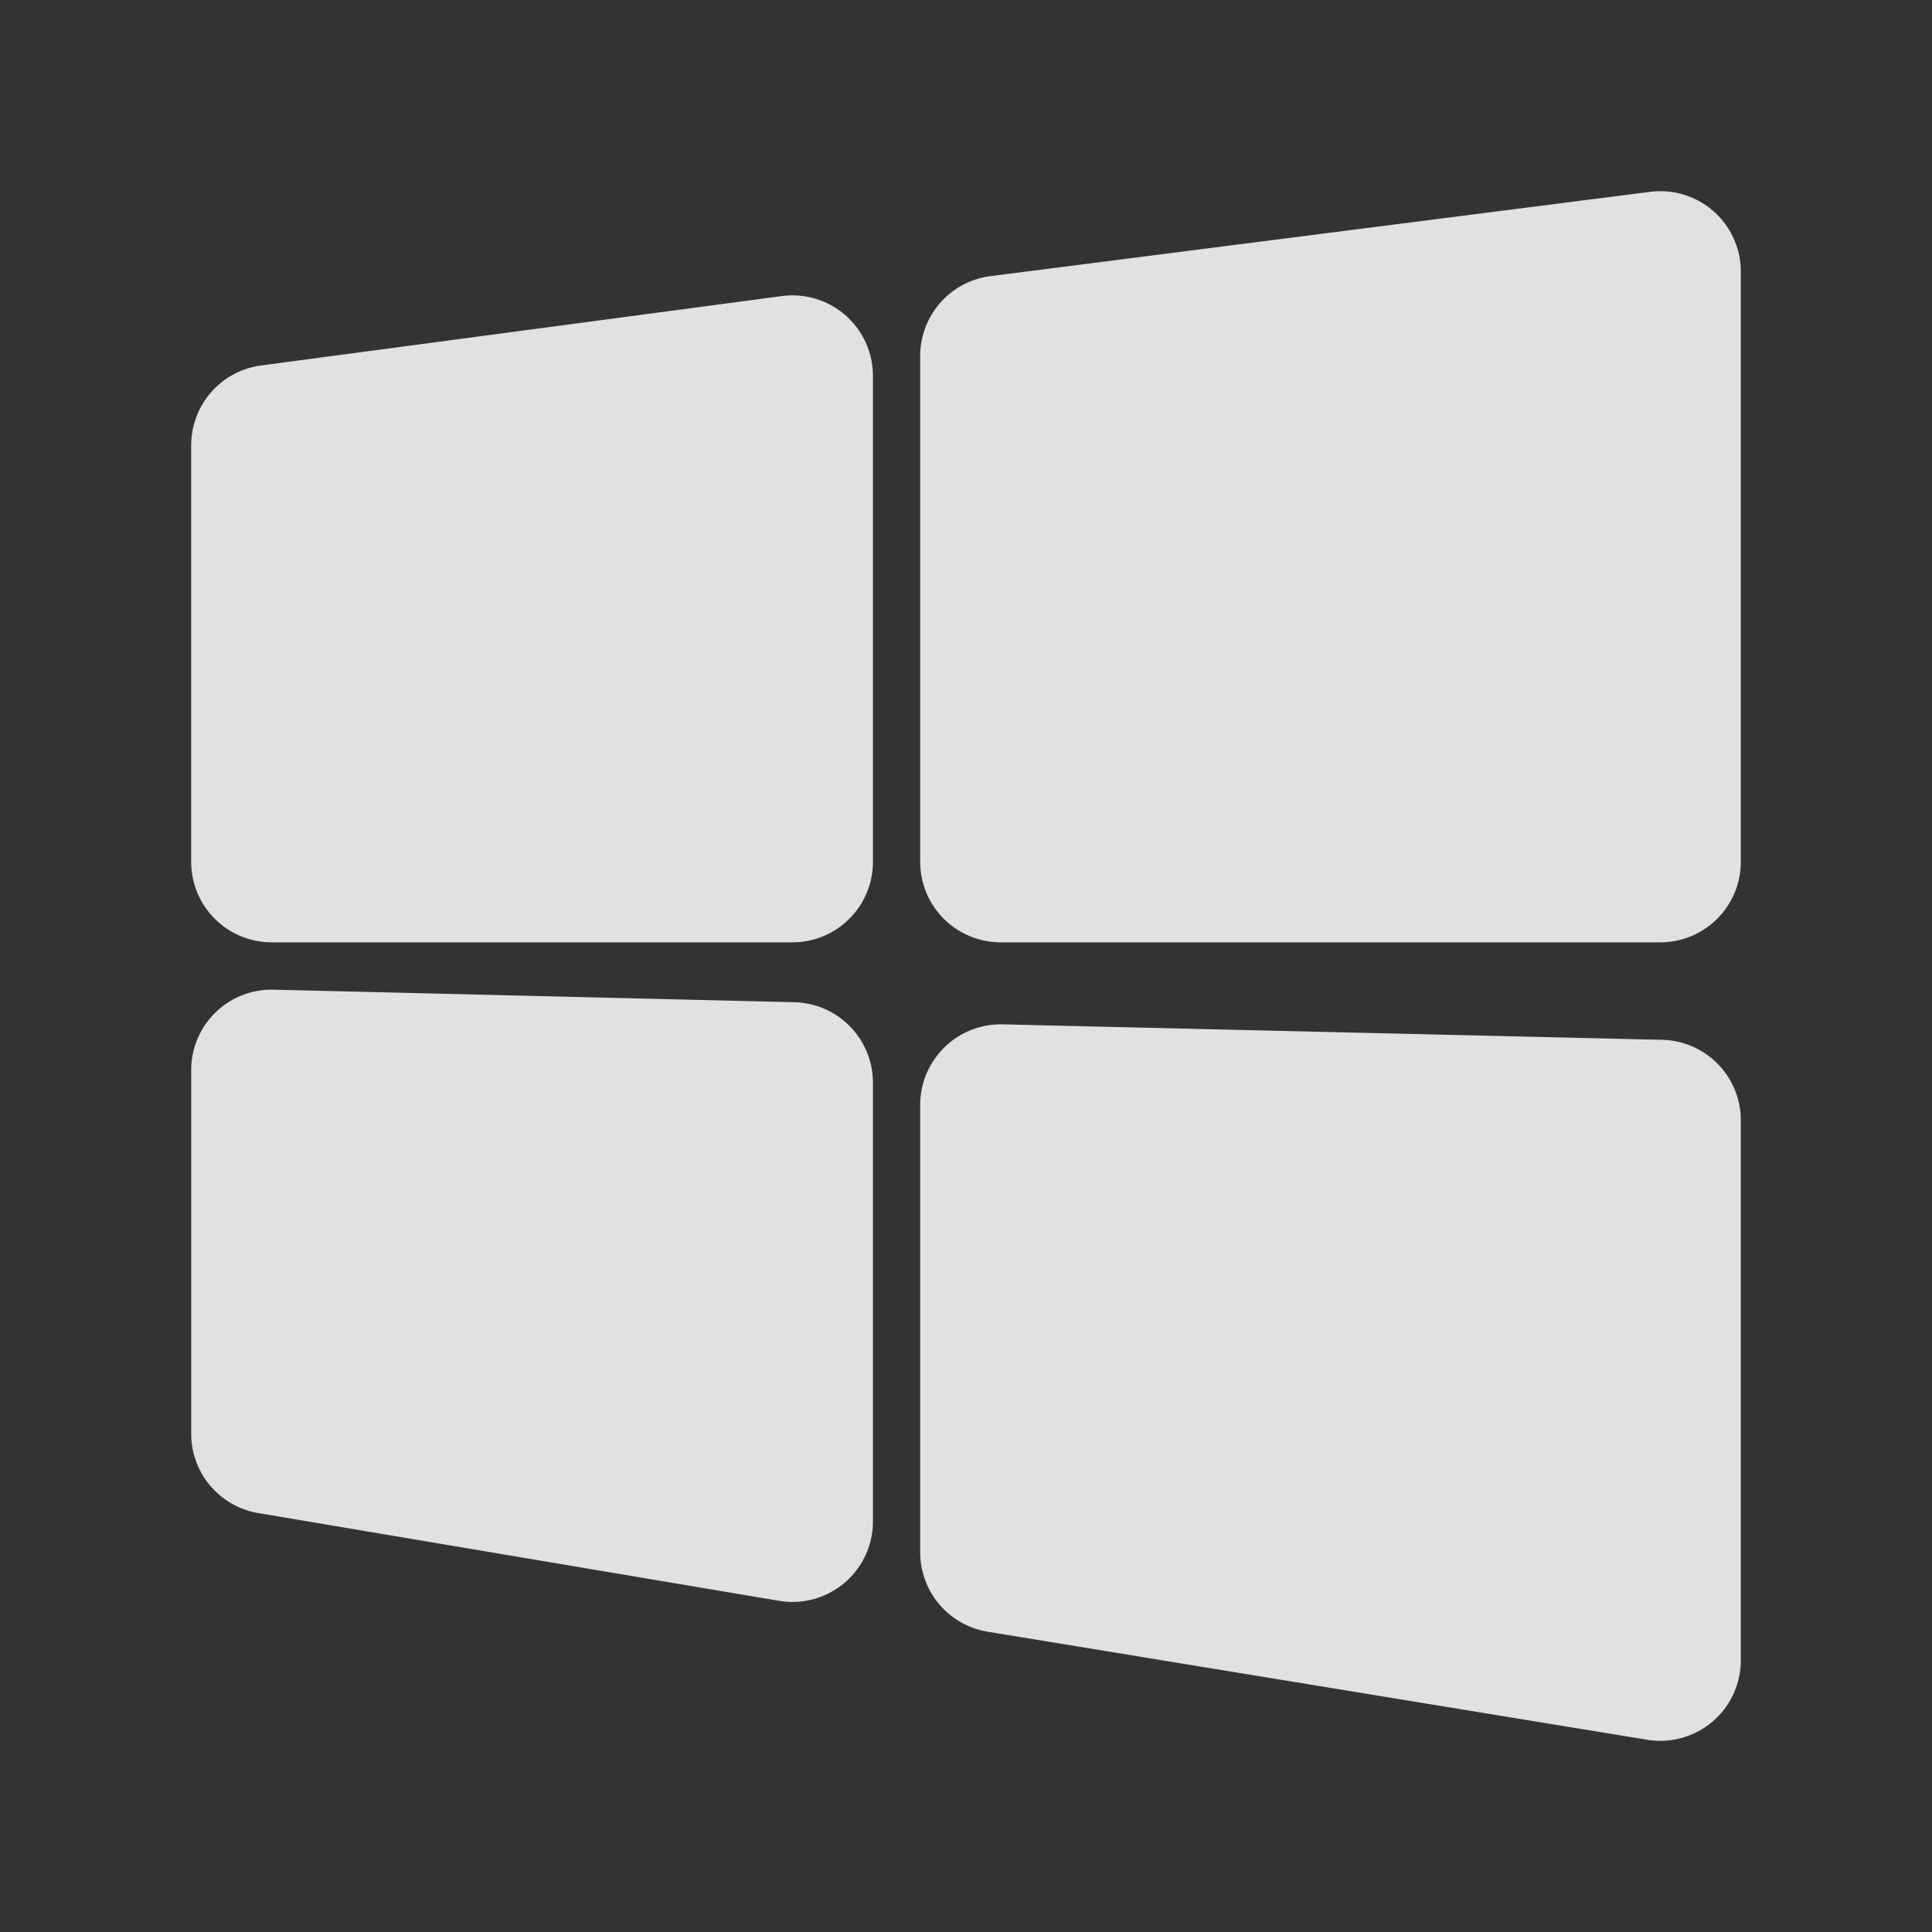 <?xml version="1.0" standalone="no"?><!DOCTYPE svg PUBLIC "-//W3C//DTD SVG 1.1//EN" "http://www.w3.org/Graphics/SVG/1.1/DTD/svg11.dtd"><svg t="1745115291886" class="icon" viewBox="0 0 1024 1024" version="1.1" xmlns="http://www.w3.org/2000/svg" p-id="1315" xmlns:xlink="http://www.w3.org/1999/xlink" width="32" height="32"><rect x="0" y="0" width="1024" height="1024" fill="#333333" stroke="none"/><path d="M448.085 167.083a42.667 42.667 0 0 1 14.592 32.128v257.579a42.667 42.667 0 0 1-42.667 42.667H144a42.667 42.667 0 0 1-42.667-42.667V235.989a42.667 42.667 0 0 1 37.035-42.283l276.011-36.779a42.667 42.667 0 0 1 33.707 10.155zM908.203 111.957a42.667 42.667 0 0 1 14.464 32.043v312.789a42.667 42.667 0 0 1-42.667 42.667h-349.611a42.667 42.667 0 0 1-42.667-42.667V188.672a42.667 42.667 0 0 1 37.291-42.325l349.568-44.672a42.667 42.667 0 0 1 33.621 10.283zM500.565 555.093a42.667 42.667 0 0 1 30.848-12.16l349.568 8.192a42.667 42.667 0 0 1 41.685 42.667v286.208a42.667 42.667 0 0 1-49.579 42.112L523.52 864.853a42.667 42.667 0 0 1-35.797-42.112v-237.141a42.667 42.667 0 0 1 12.885-30.507zM114.176 536.661a42.667 42.667 0 0 1 30.848-12.117l276.011 6.656a42.667 42.667 0 0 1 41.643 42.667v232.533a42.667 42.667 0 0 1-49.749 42.069l-276.053-46.507a42.667 42.667 0 0 1-35.541-42.069v-192.683a42.667 42.667 0 0 1 12.843-30.549z" fill="#ffffff" fill-opacity=".85" p-id="1316"></path></svg>